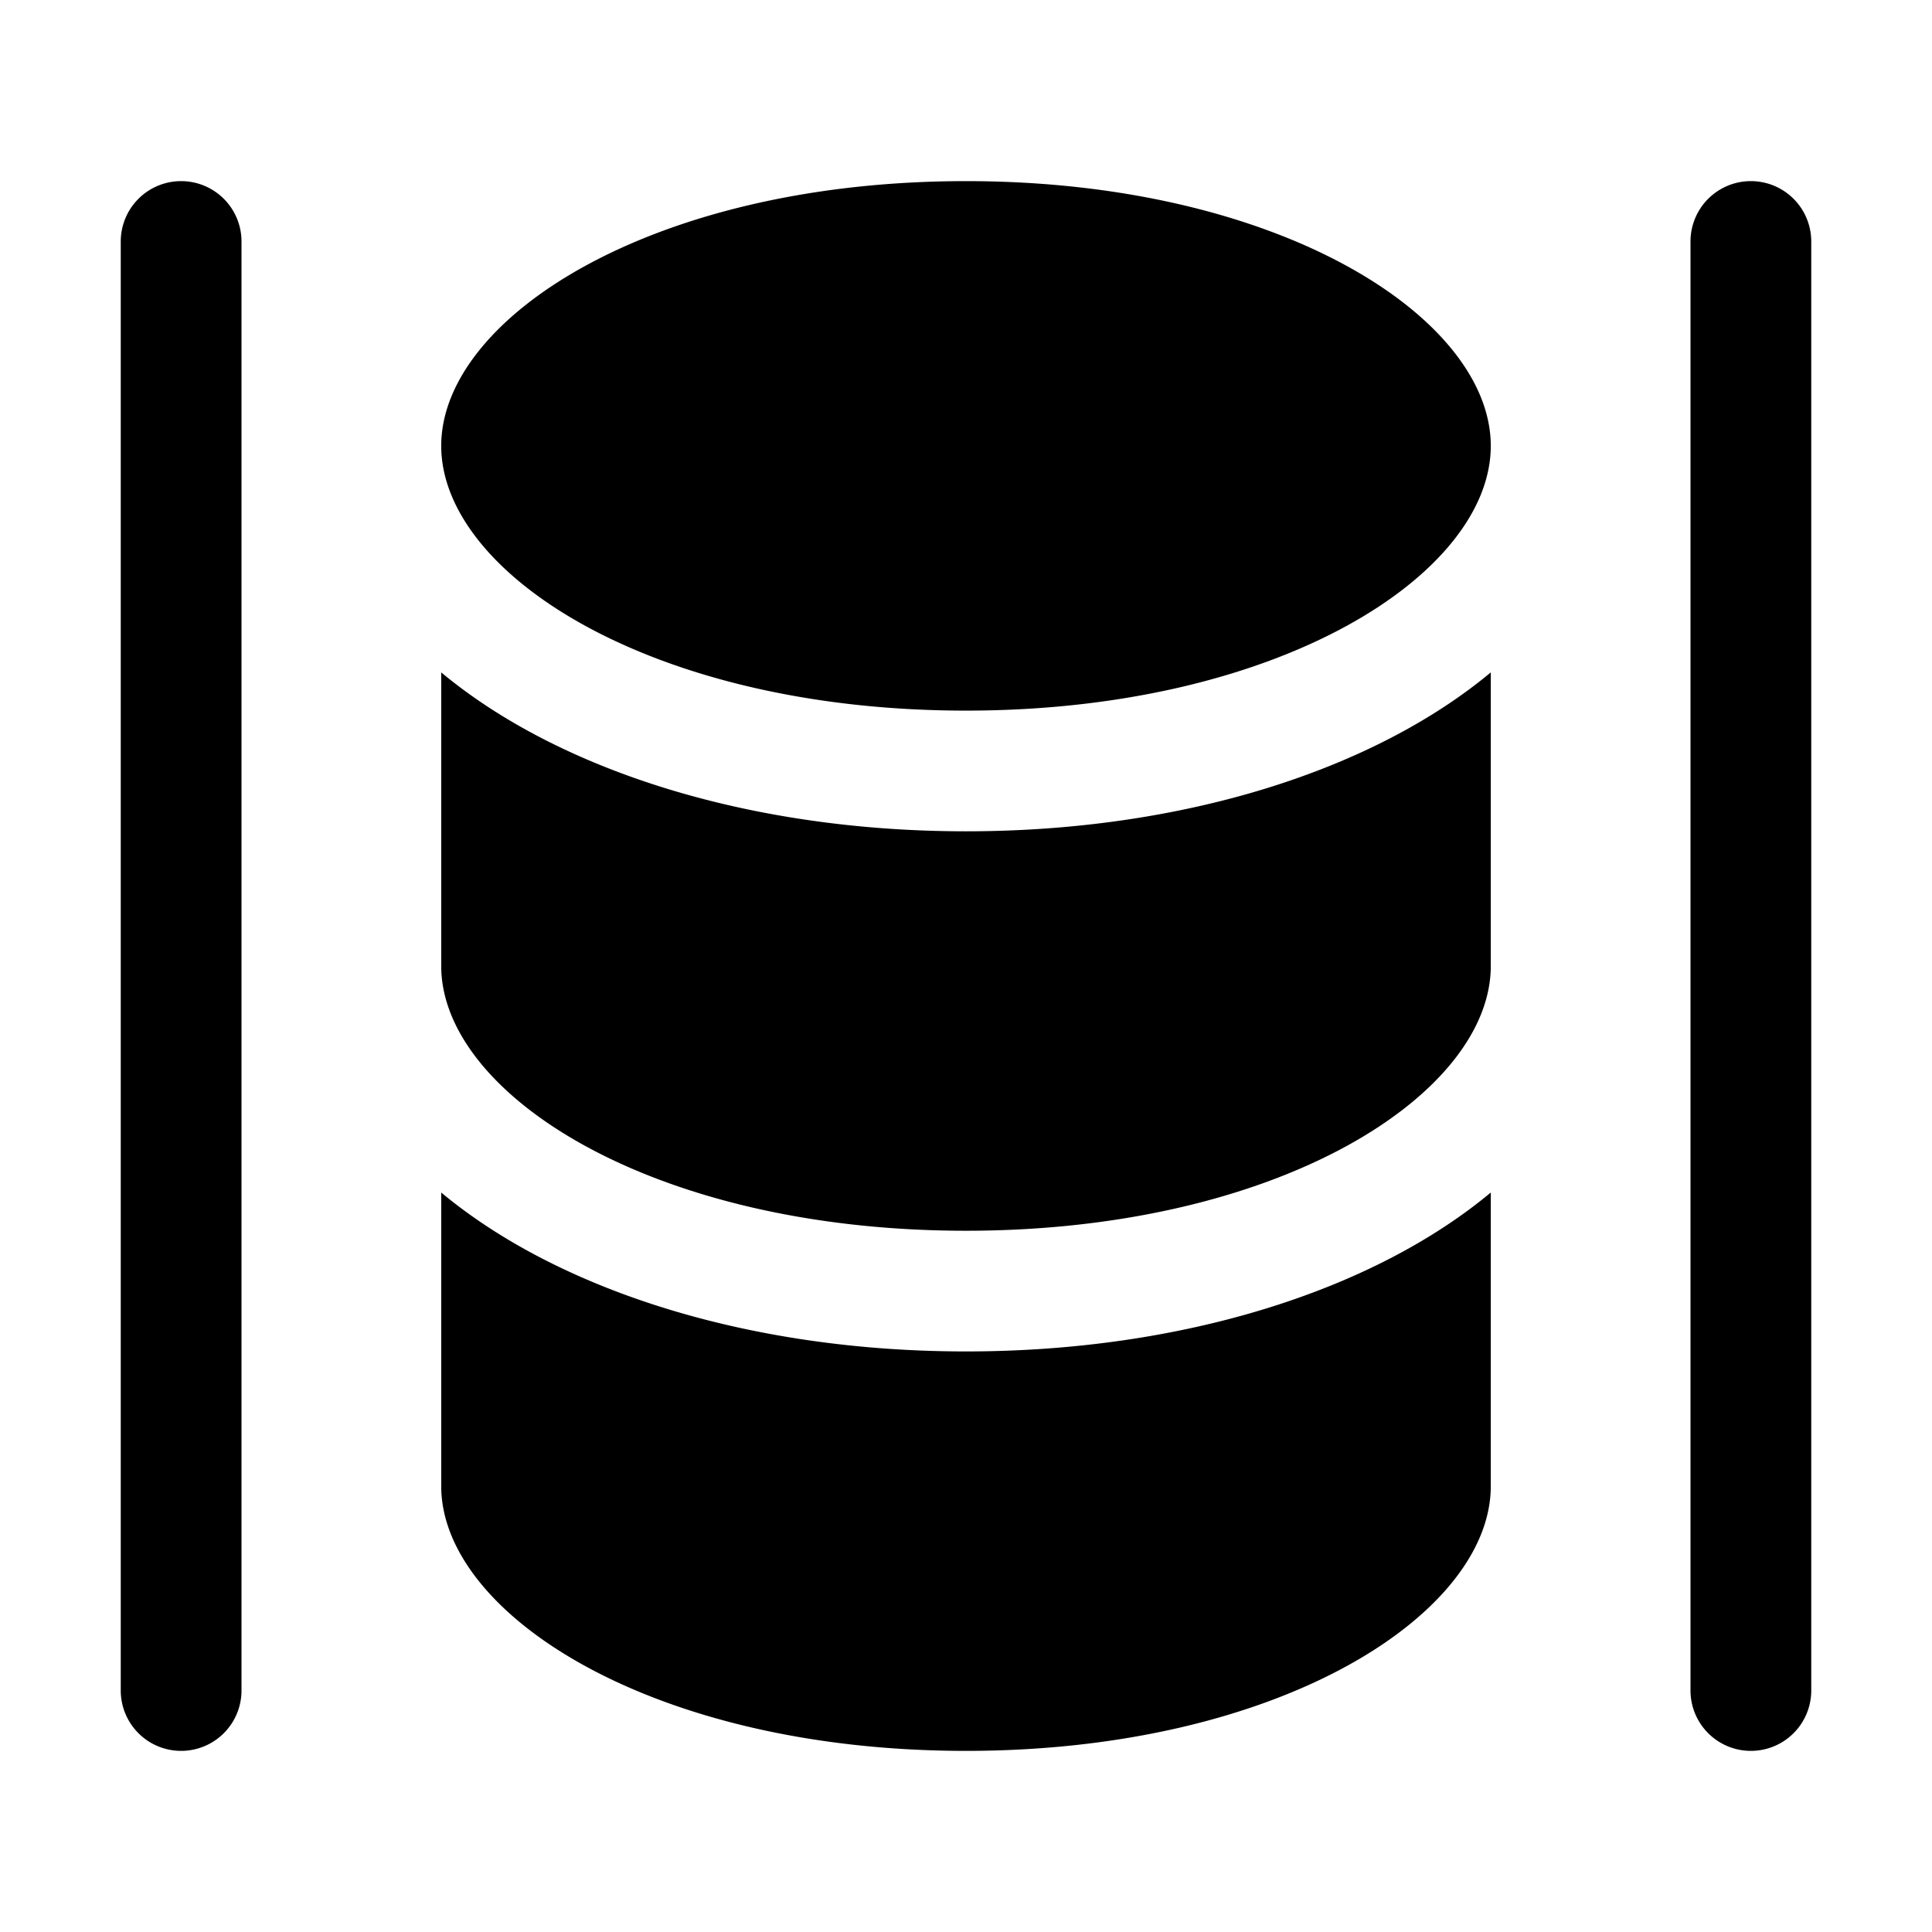 <svg xmlns="http://www.w3.org/2000/svg" viewBox="0 0 32 32">
  <path d="M30 4v24a1 1 0 1 1-2 0V4a1 1 0 1 1 2 0ZM3 3a1 1 0 0 0-1 1v24a1 1 0 1 0 2 0V4a1 1 0 0 0-1-1Zm4.308 16.752v4.863C7.308 26.732 10.801 29 16 29s8.692-2.268 8.692-4.385v-4.863c-1.924 1.603-5.067 2.632-8.692 2.632s-6.768-1.03-8.692-2.632ZM16 3c-5.2 0-8.692 2.267-8.692 4.385 0 2.117 3.493 4.385 8.692 4.385s8.692-2.268 8.692-4.385S21.199 3 16 3Zm-8.692 8.137V16c0 2.117 3.493 4.385 8.692 4.385s8.692-2.268 8.692-4.385v-4.863c-1.924 1.603-5.067 2.632-8.692 2.632s-6.768-1.03-8.692-2.632Z"/>
</svg>
